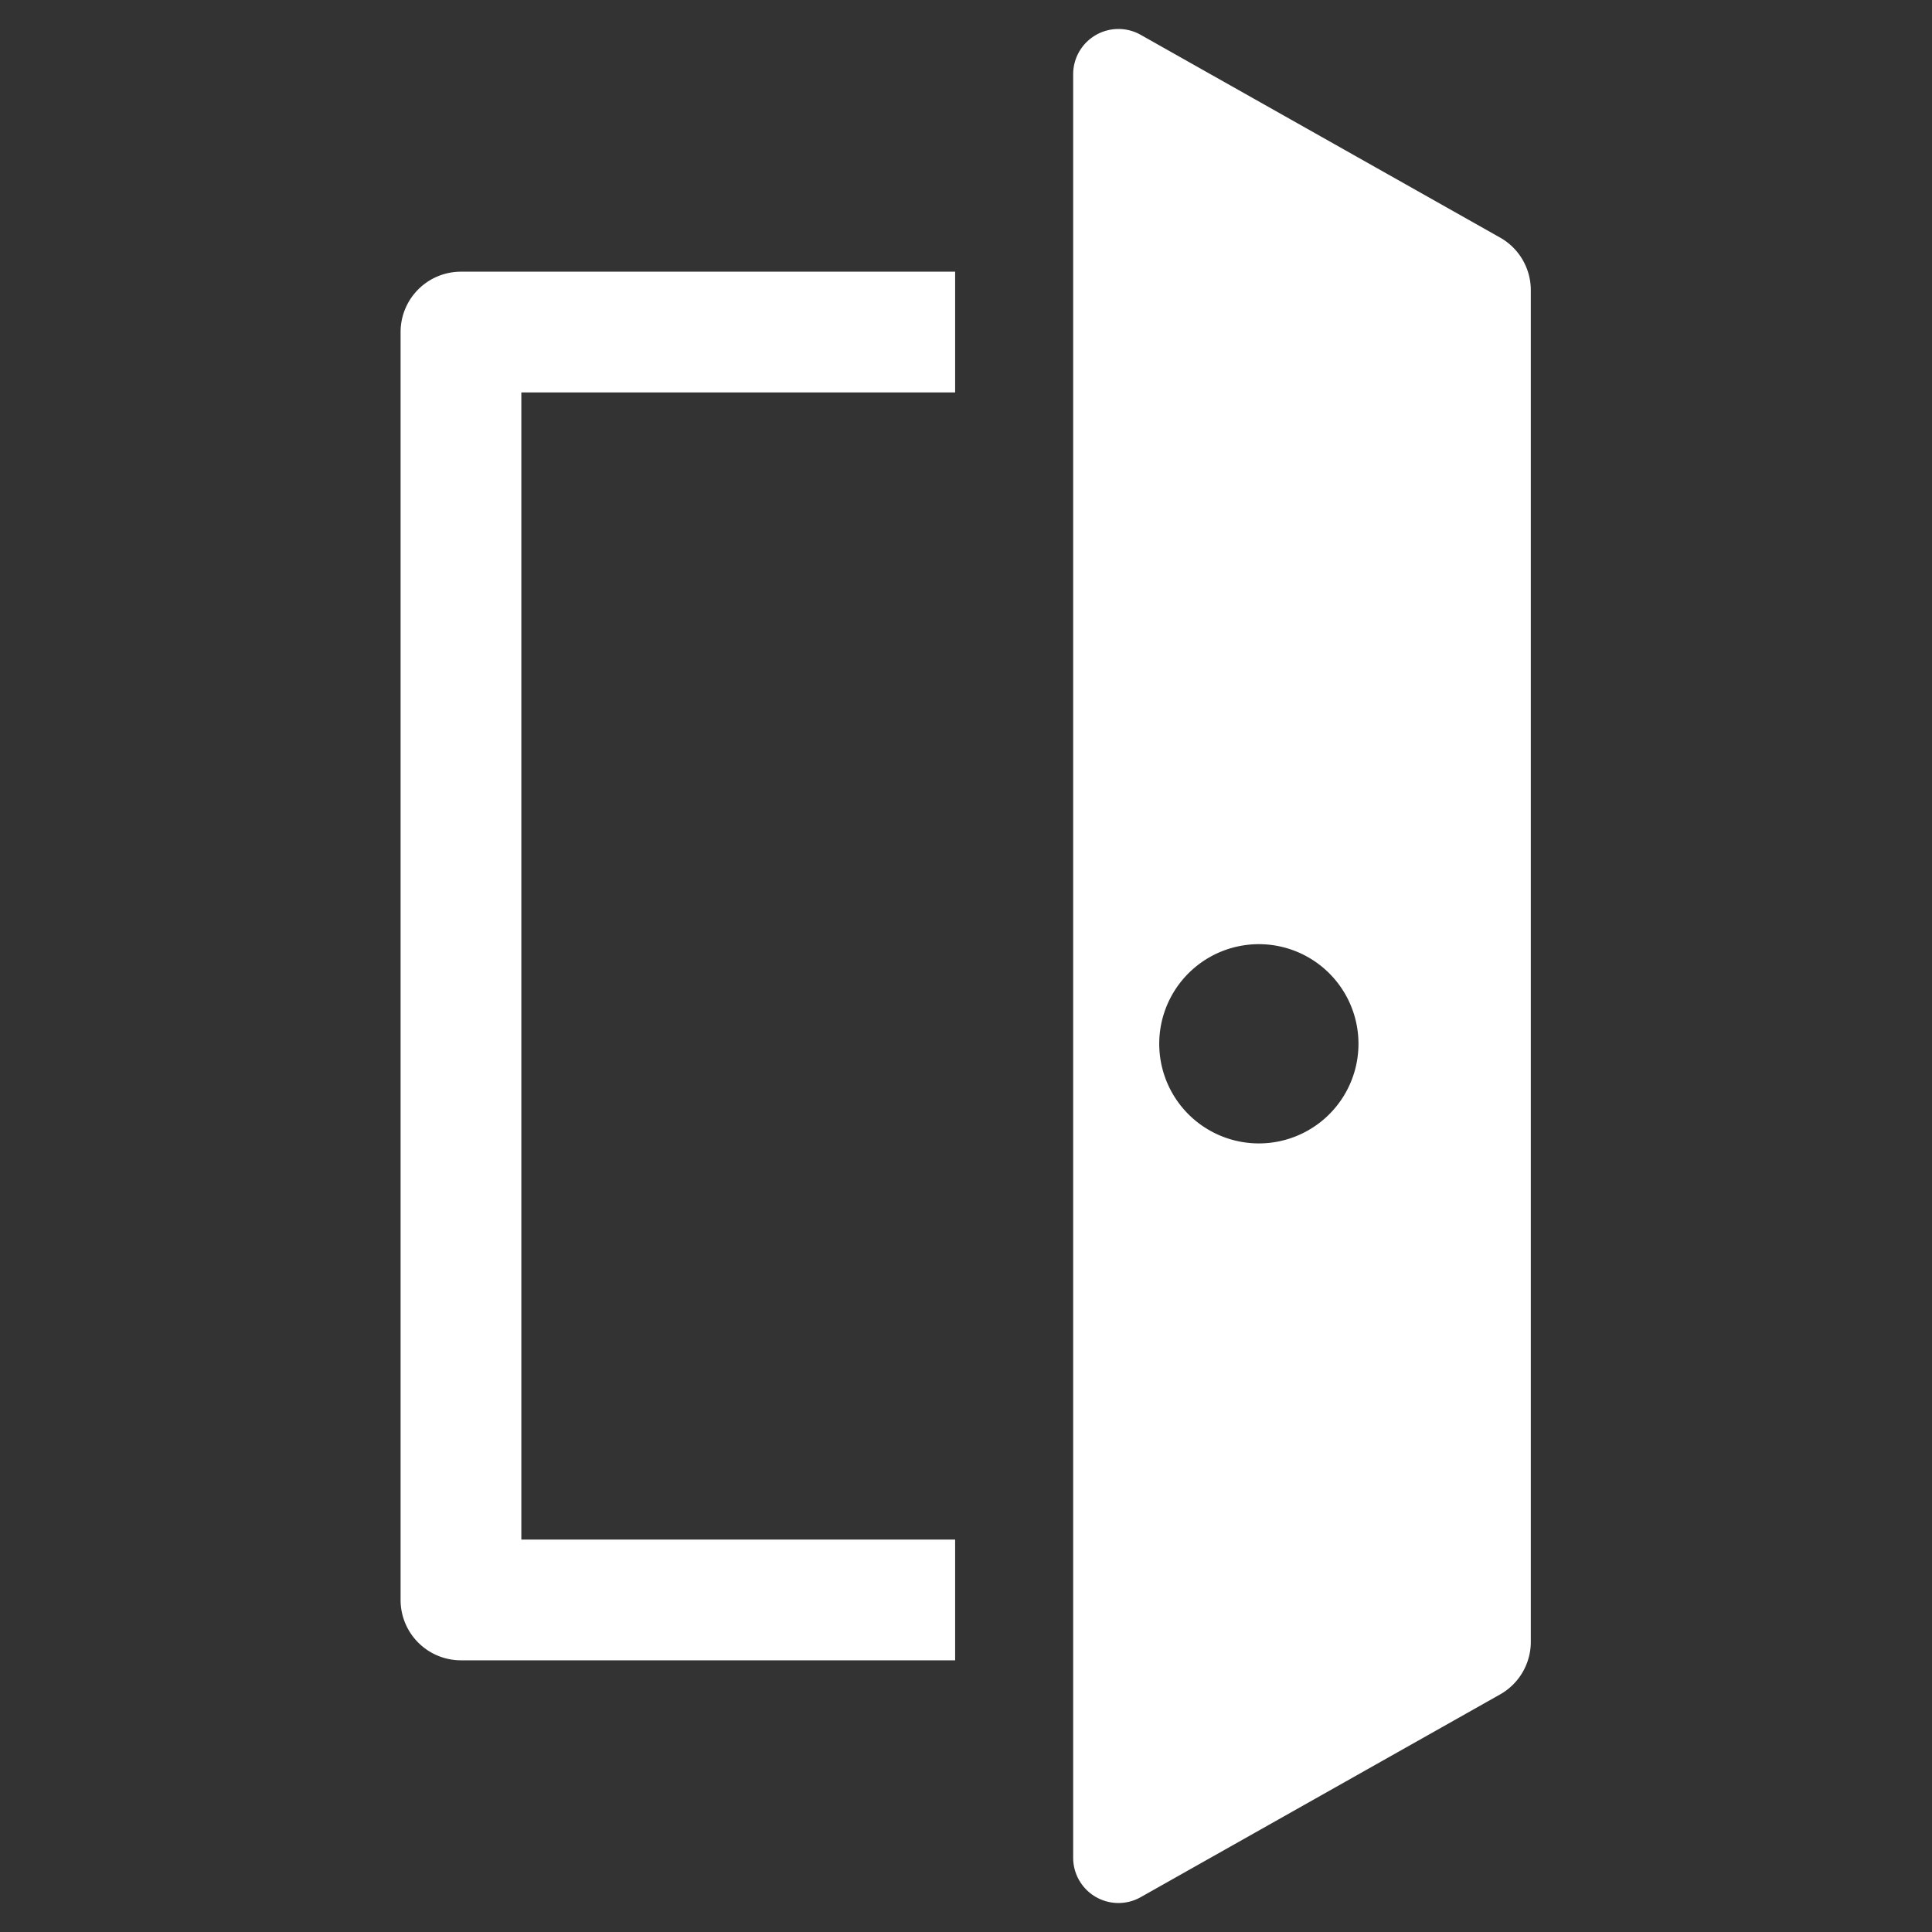 <svg xmlns="http://www.w3.org/2000/svg" viewBox="0 0 64 64"><rect x="0" y="0" width="64" height="64" fill="#333333" stroke="none"/><defs><style>.cls-1{fill:#1a1a1a;opacity:0;}.cls-2{fill:#fff;}</style></defs><title>Door Open Flat White</title><g id="Layer_2" data-name="Layer 2"><g id="Layer_3" data-name="Layer 3"><rect class="cls-1" width="64" height="64"/><path class="cls-2" d="M49.71,7.88,37.78,1.15a1.5,1.5,0,0,0-2.23,1.31V61.54a1.5,1.5,0,0,0,2.23,1.31l11.93-6.73a2,2,0,0,0,1-1.74V9.62A2,2,0,0,0,49.71,7.88ZM44.94,35.21a3.3,3.3,0,1,1-3.88-3.87A3.3,3.3,0,0,1,44.94,35.21Z"/><path class="cls-2" d="M31.64,9H15.27a2,2,0,0,0-2,2V53a2,2,0,0,0,2,2H31.64V51H17.27V13H31.64Z"/></g></g></svg>